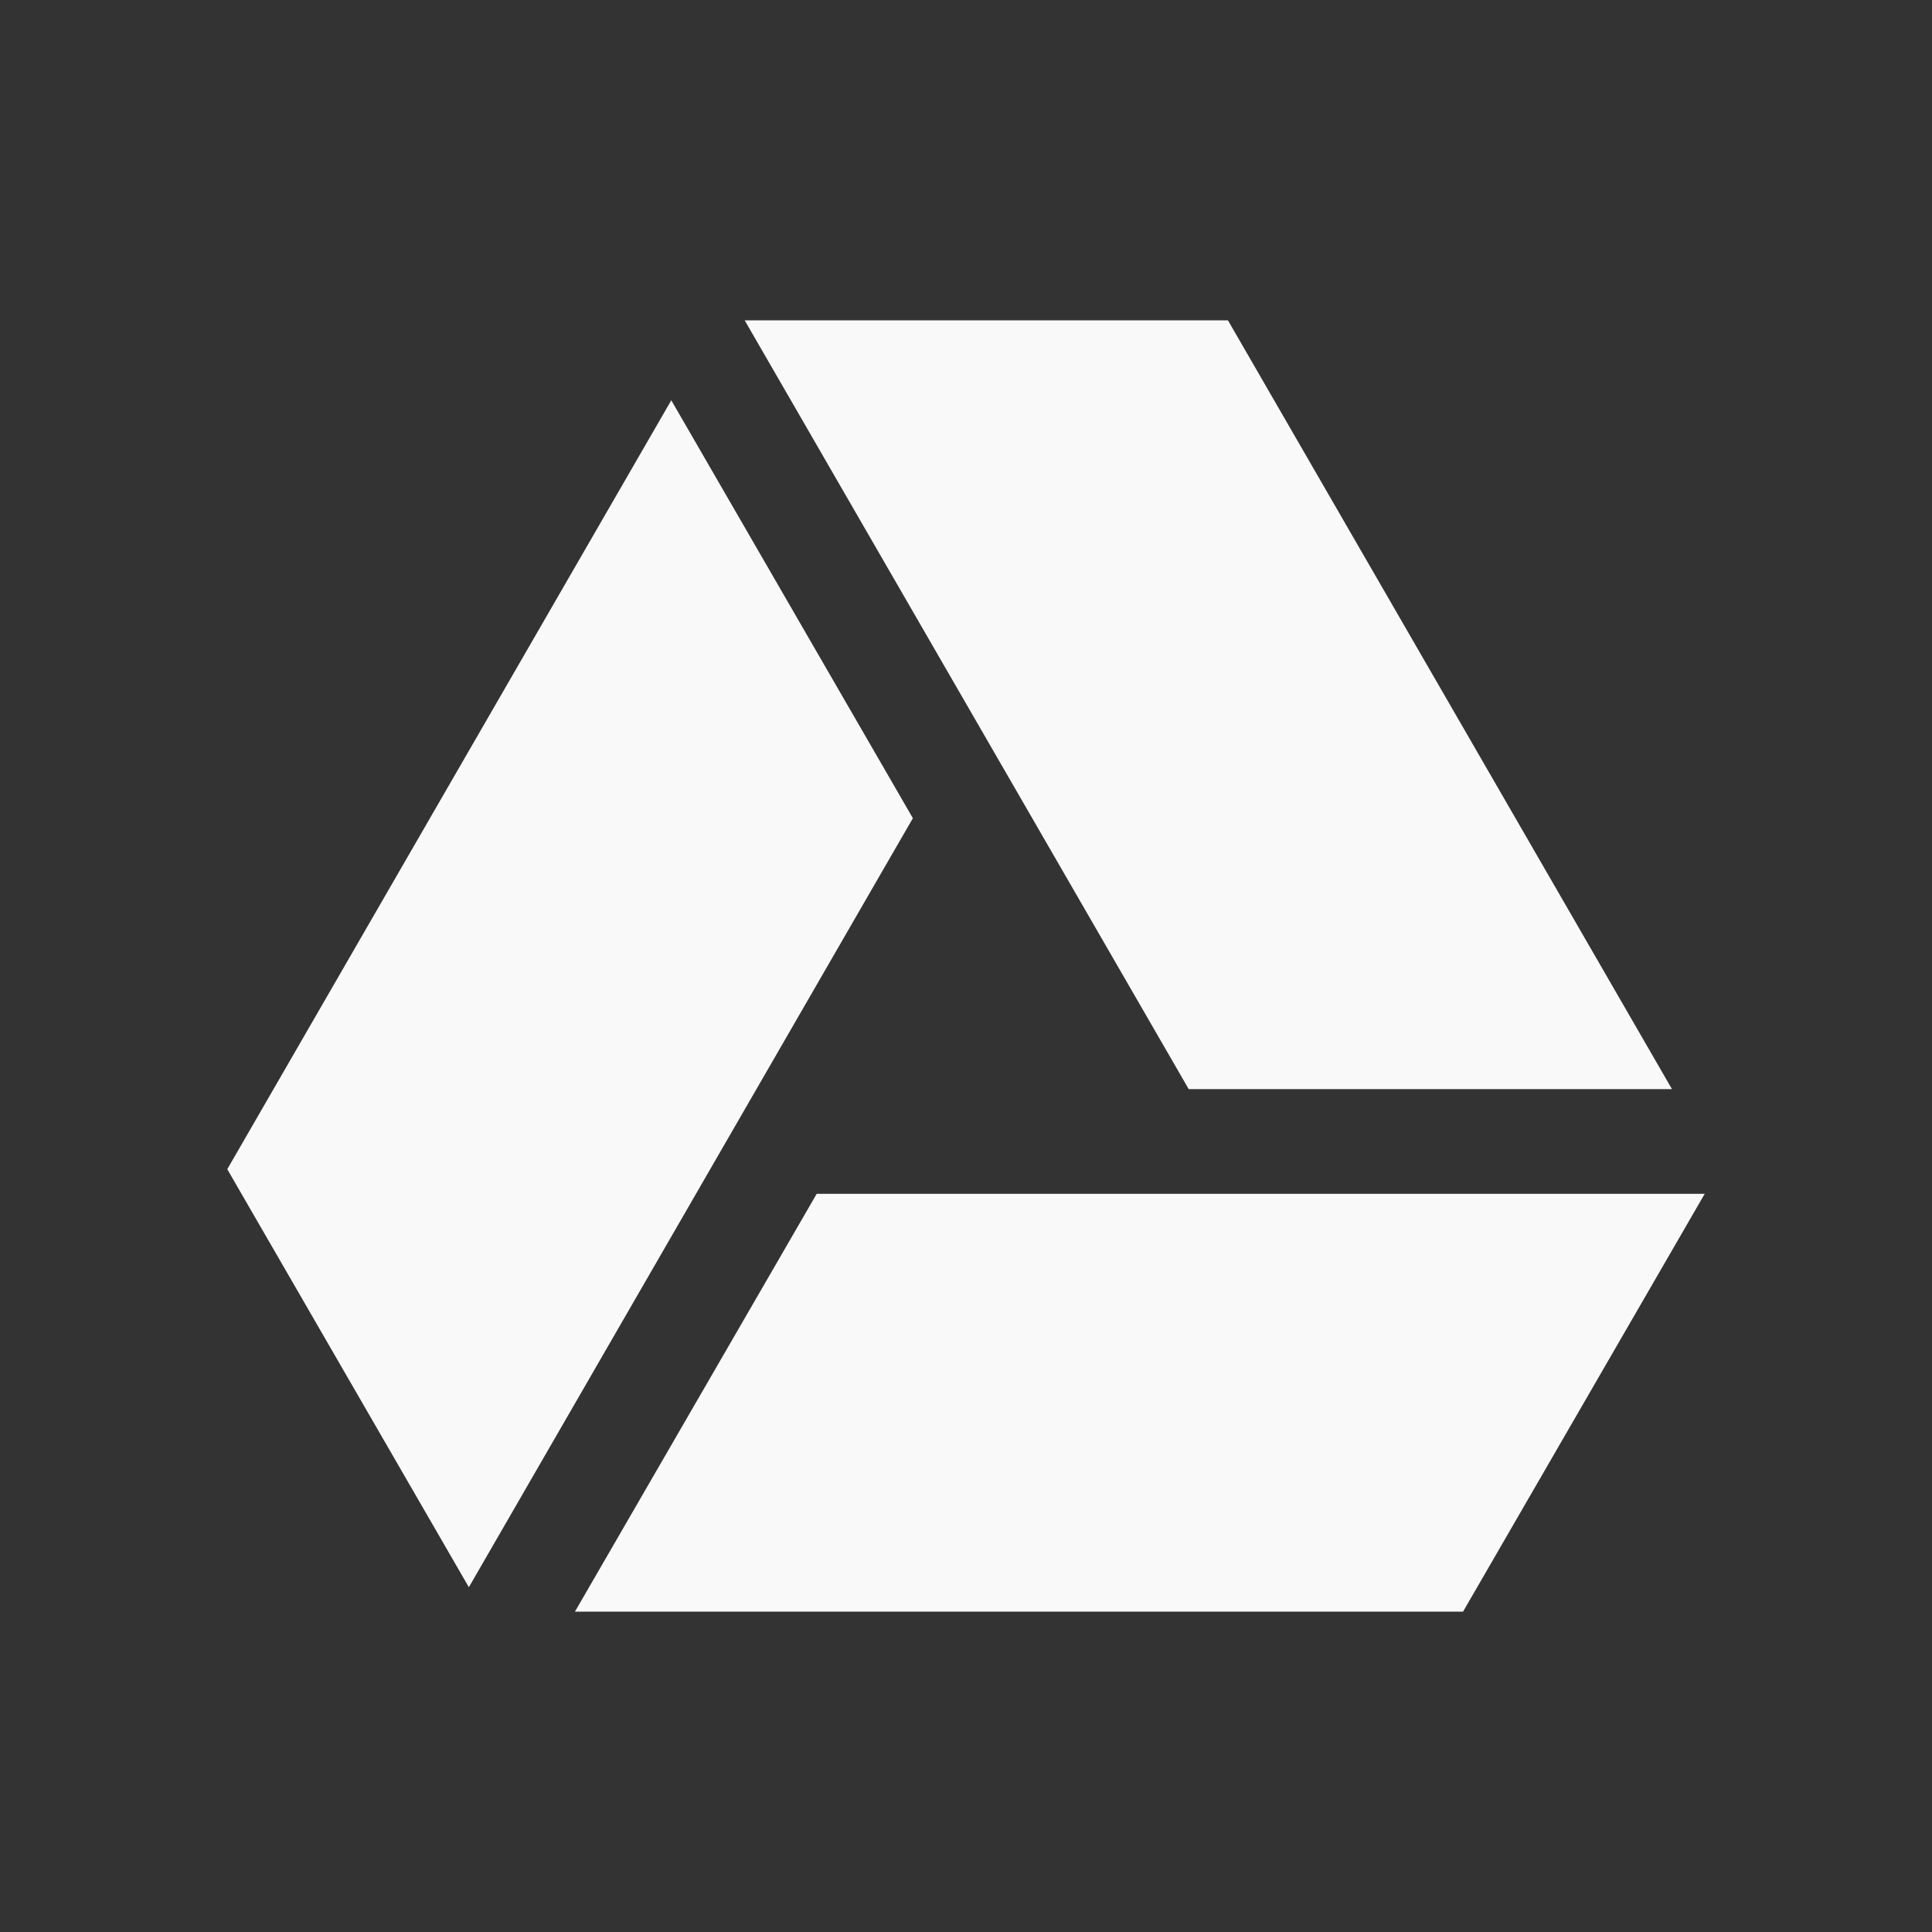 <svg xmlns="http://www.w3.org/2000/svg" viewBox="0 0 22 22" id="svg6">
  <rect x="0" y="0" width="22" height="22" fill="#333333" stroke="none"/>
  <defs id="defs3051">
    <style id="current-color-scheme">
      .ColorScheme-Text {
        color:#f9f9f9;
      }
      .ColorScheme-Highlight {
        color:#E0DFD8;
	  </style>
	</defs>
  <path style="fill:currentColor;fill-opacity:1;stroke:none" 
     d="m 8.48,3.648 5.056,8.754 h 5.503 L 13.983,3.648 Z m -0.836,0.91 -5.056,8.756 2.751,4.76 5.056,-8.757 z M 9.3,13.594 6.547,18.352 H 16.66 l 2.752,-4.758 z"
  	 class="ColorScheme-Text" />
</svg>
